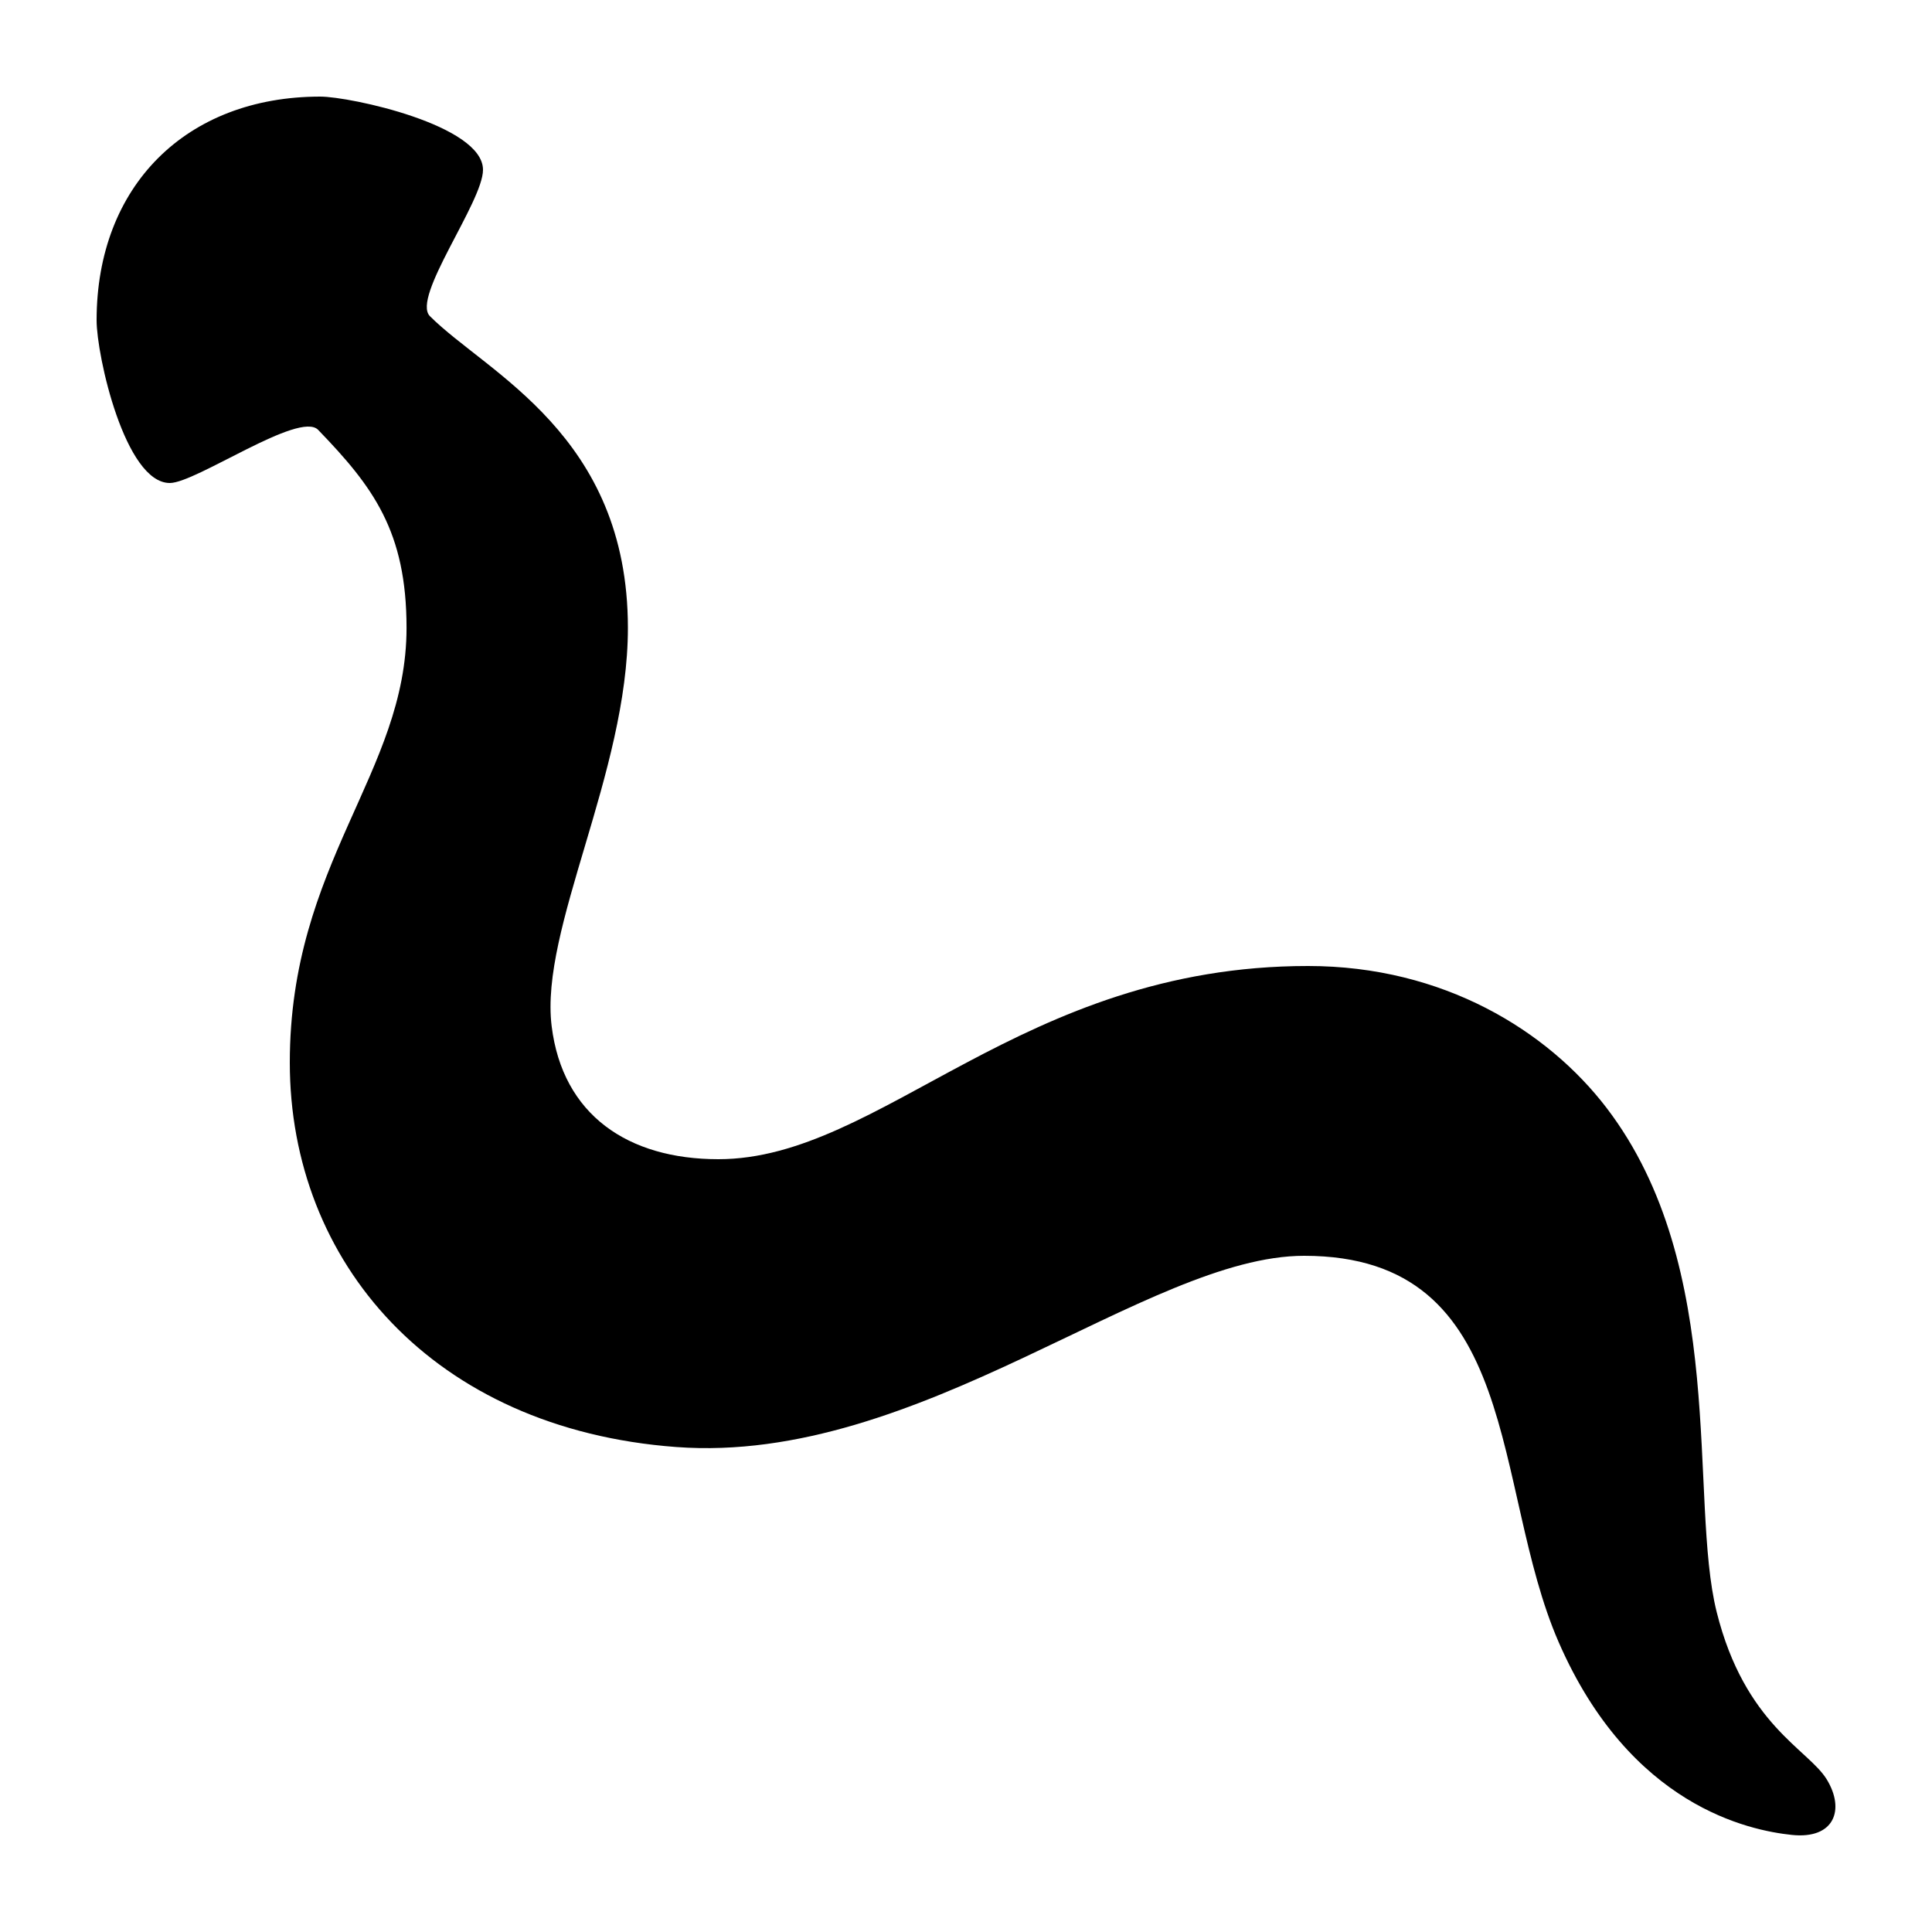 <?xml version="1.0" encoding="utf-8"?>
<!-- Generator: Adobe Illustrator 15.0.0, SVG Export Plug-In . SVG Version: 6.00 Build 0)  -->
<!DOCTYPE svg PUBLIC "-//W3C//DTD SVG 1.1//EN" "http://www.w3.org/Graphics/SVG/1.1/DTD/svg11.dtd">
<svg xmlns="http://www.w3.org/2000/svg" xmlns:xlink="http://www.w3.org/1999/xlink" version="1.1" id="Shape_5_2_" x="0px" y="0px" width="40px" height="40px" viewBox="0 0 40 40" enable-background="new 0 0 40 40" xml:space="preserve">
<g>
	<g>
		<path d="M37.821,36.841c-0.382-0.625-1.696-1.133-2.279-3.466s0.253-7.125-2.281-10.439C32.043,21.344,29.887,20,27.083,20    c-5.95-0.001-8.833,4-12.21,4c-1.873,0-3.226-0.917-3.452-2.757C11.173,19.23,13,16,13,13c0-4-2.922-5.276-4.099-6.454    C8.513,6.159,10,4.181,10,3.516C10,2.589,7.248,2,6.631,2C3.852,2,2,3.852,2,6.631C2,7.364,2.589,10,3.516,10    c0.542,0,2.684-1.501,3.071-1.1c1.137,1.177,1.83,2.1,1.83,4.1C8.417,16,6,17.875,6,22s2.958,7.584,8,7.959S23.743,26,27,26    c4.542,0,3.871,4.792,5.271,8c1.48,3.394,3.945,3.897,4.827,3.99S38.203,37.466,37.821,36.841z"/>
	</g>
</g>
</svg>
